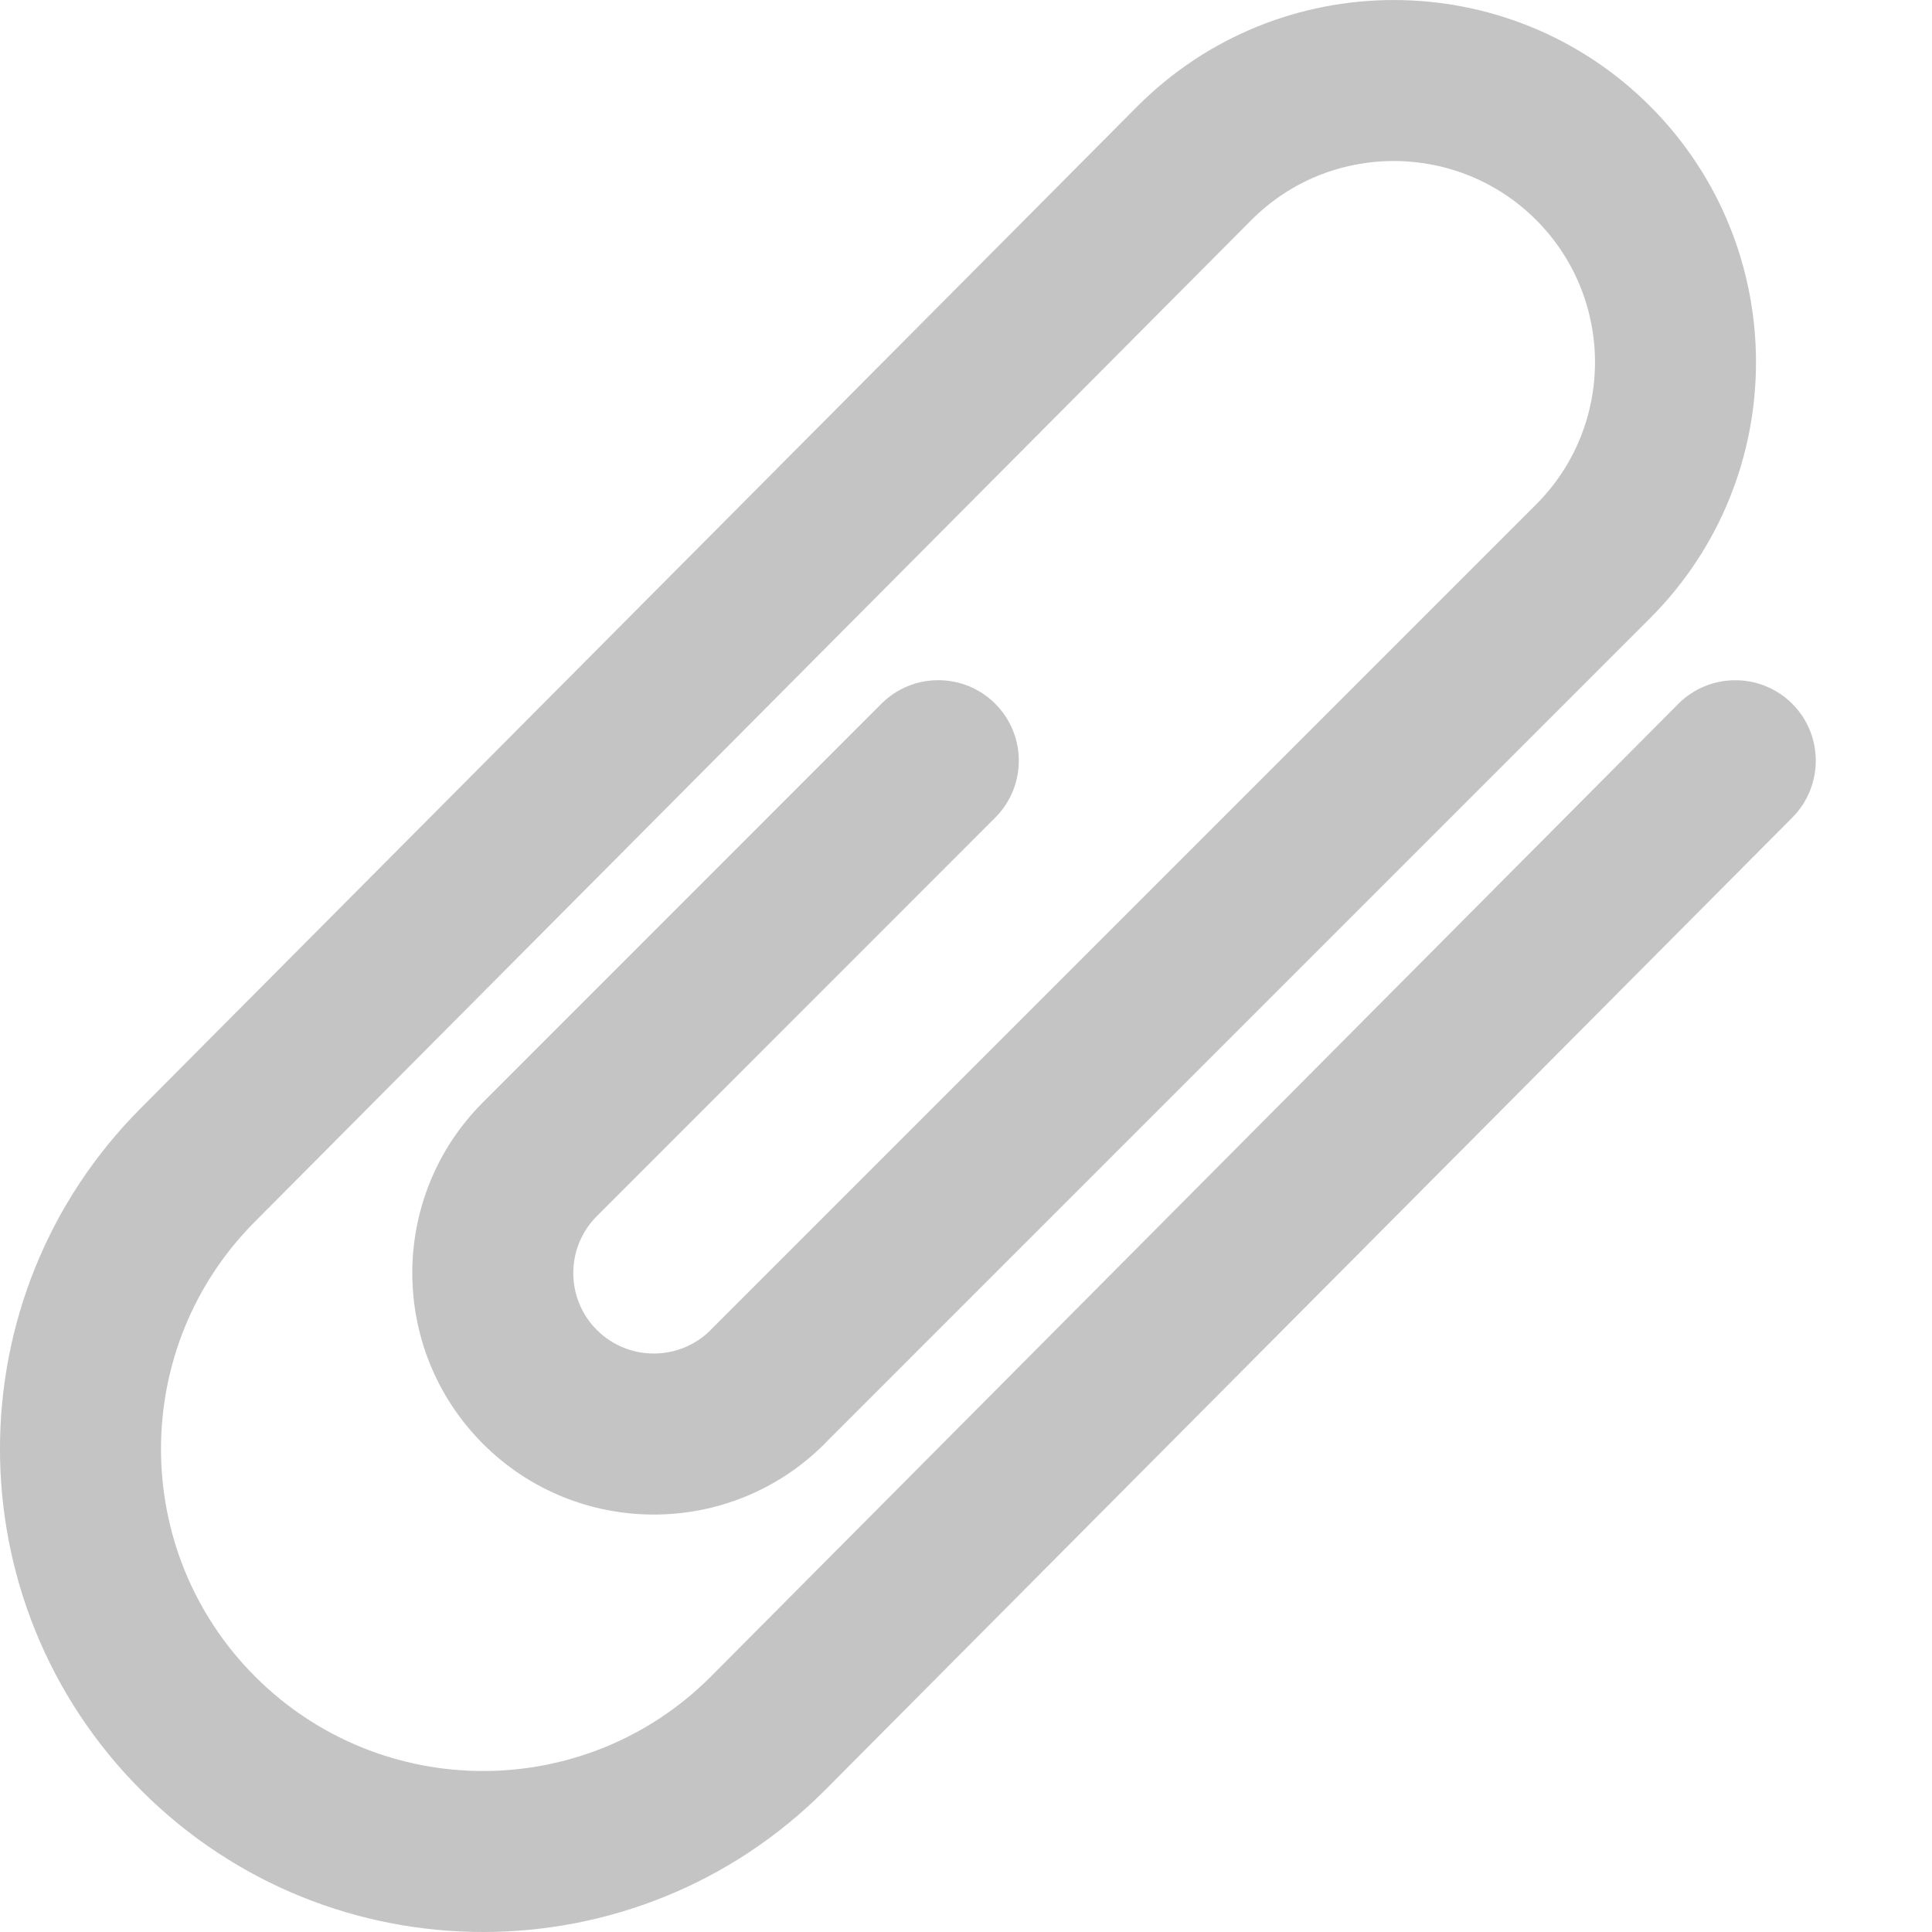 <svg width="15" height="15" viewBox="0 0 15 15" fill="none" xmlns="http://www.w3.org/2000/svg">
<path d="M13.914 5.463C13.669 5.22 13.273 5.221 13.03 5.465L5.517 13.019C4.542 13.994 2.959 13.994 1.982 13.018C1.006 12.042 1.006 10.458 1.982 9.482L9.718 1.706C10.326 1.098 11.316 1.098 11.926 1.707C12.536 2.318 12.536 3.307 11.926 3.917L5.518 10.325C5.517 10.326 5.517 10.326 5.517 10.327C5.272 10.57 4.878 10.569 4.634 10.326C4.39 10.082 4.39 9.686 4.634 9.442L7.727 6.348C7.971 6.104 7.971 5.708 7.727 5.464C7.483 5.22 7.087 5.22 6.843 5.464L3.75 8.558C3.018 9.29 3.018 10.477 3.75 11.21C4.482 11.942 5.67 11.942 6.402 11.21C6.403 11.209 6.403 11.208 6.404 11.207L12.81 4.801C13.908 3.703 13.908 1.922 12.81 0.823C11.711 -0.274 9.931 -0.274 8.833 0.823L1.097 8.6C-0.366 10.063 -0.366 12.437 1.098 13.902C2.563 15.366 4.938 15.366 6.402 13.902L13.916 6.347C14.159 6.102 14.158 5.706 13.914 5.463Z" fill="#C4C4C4"/>
</svg>

